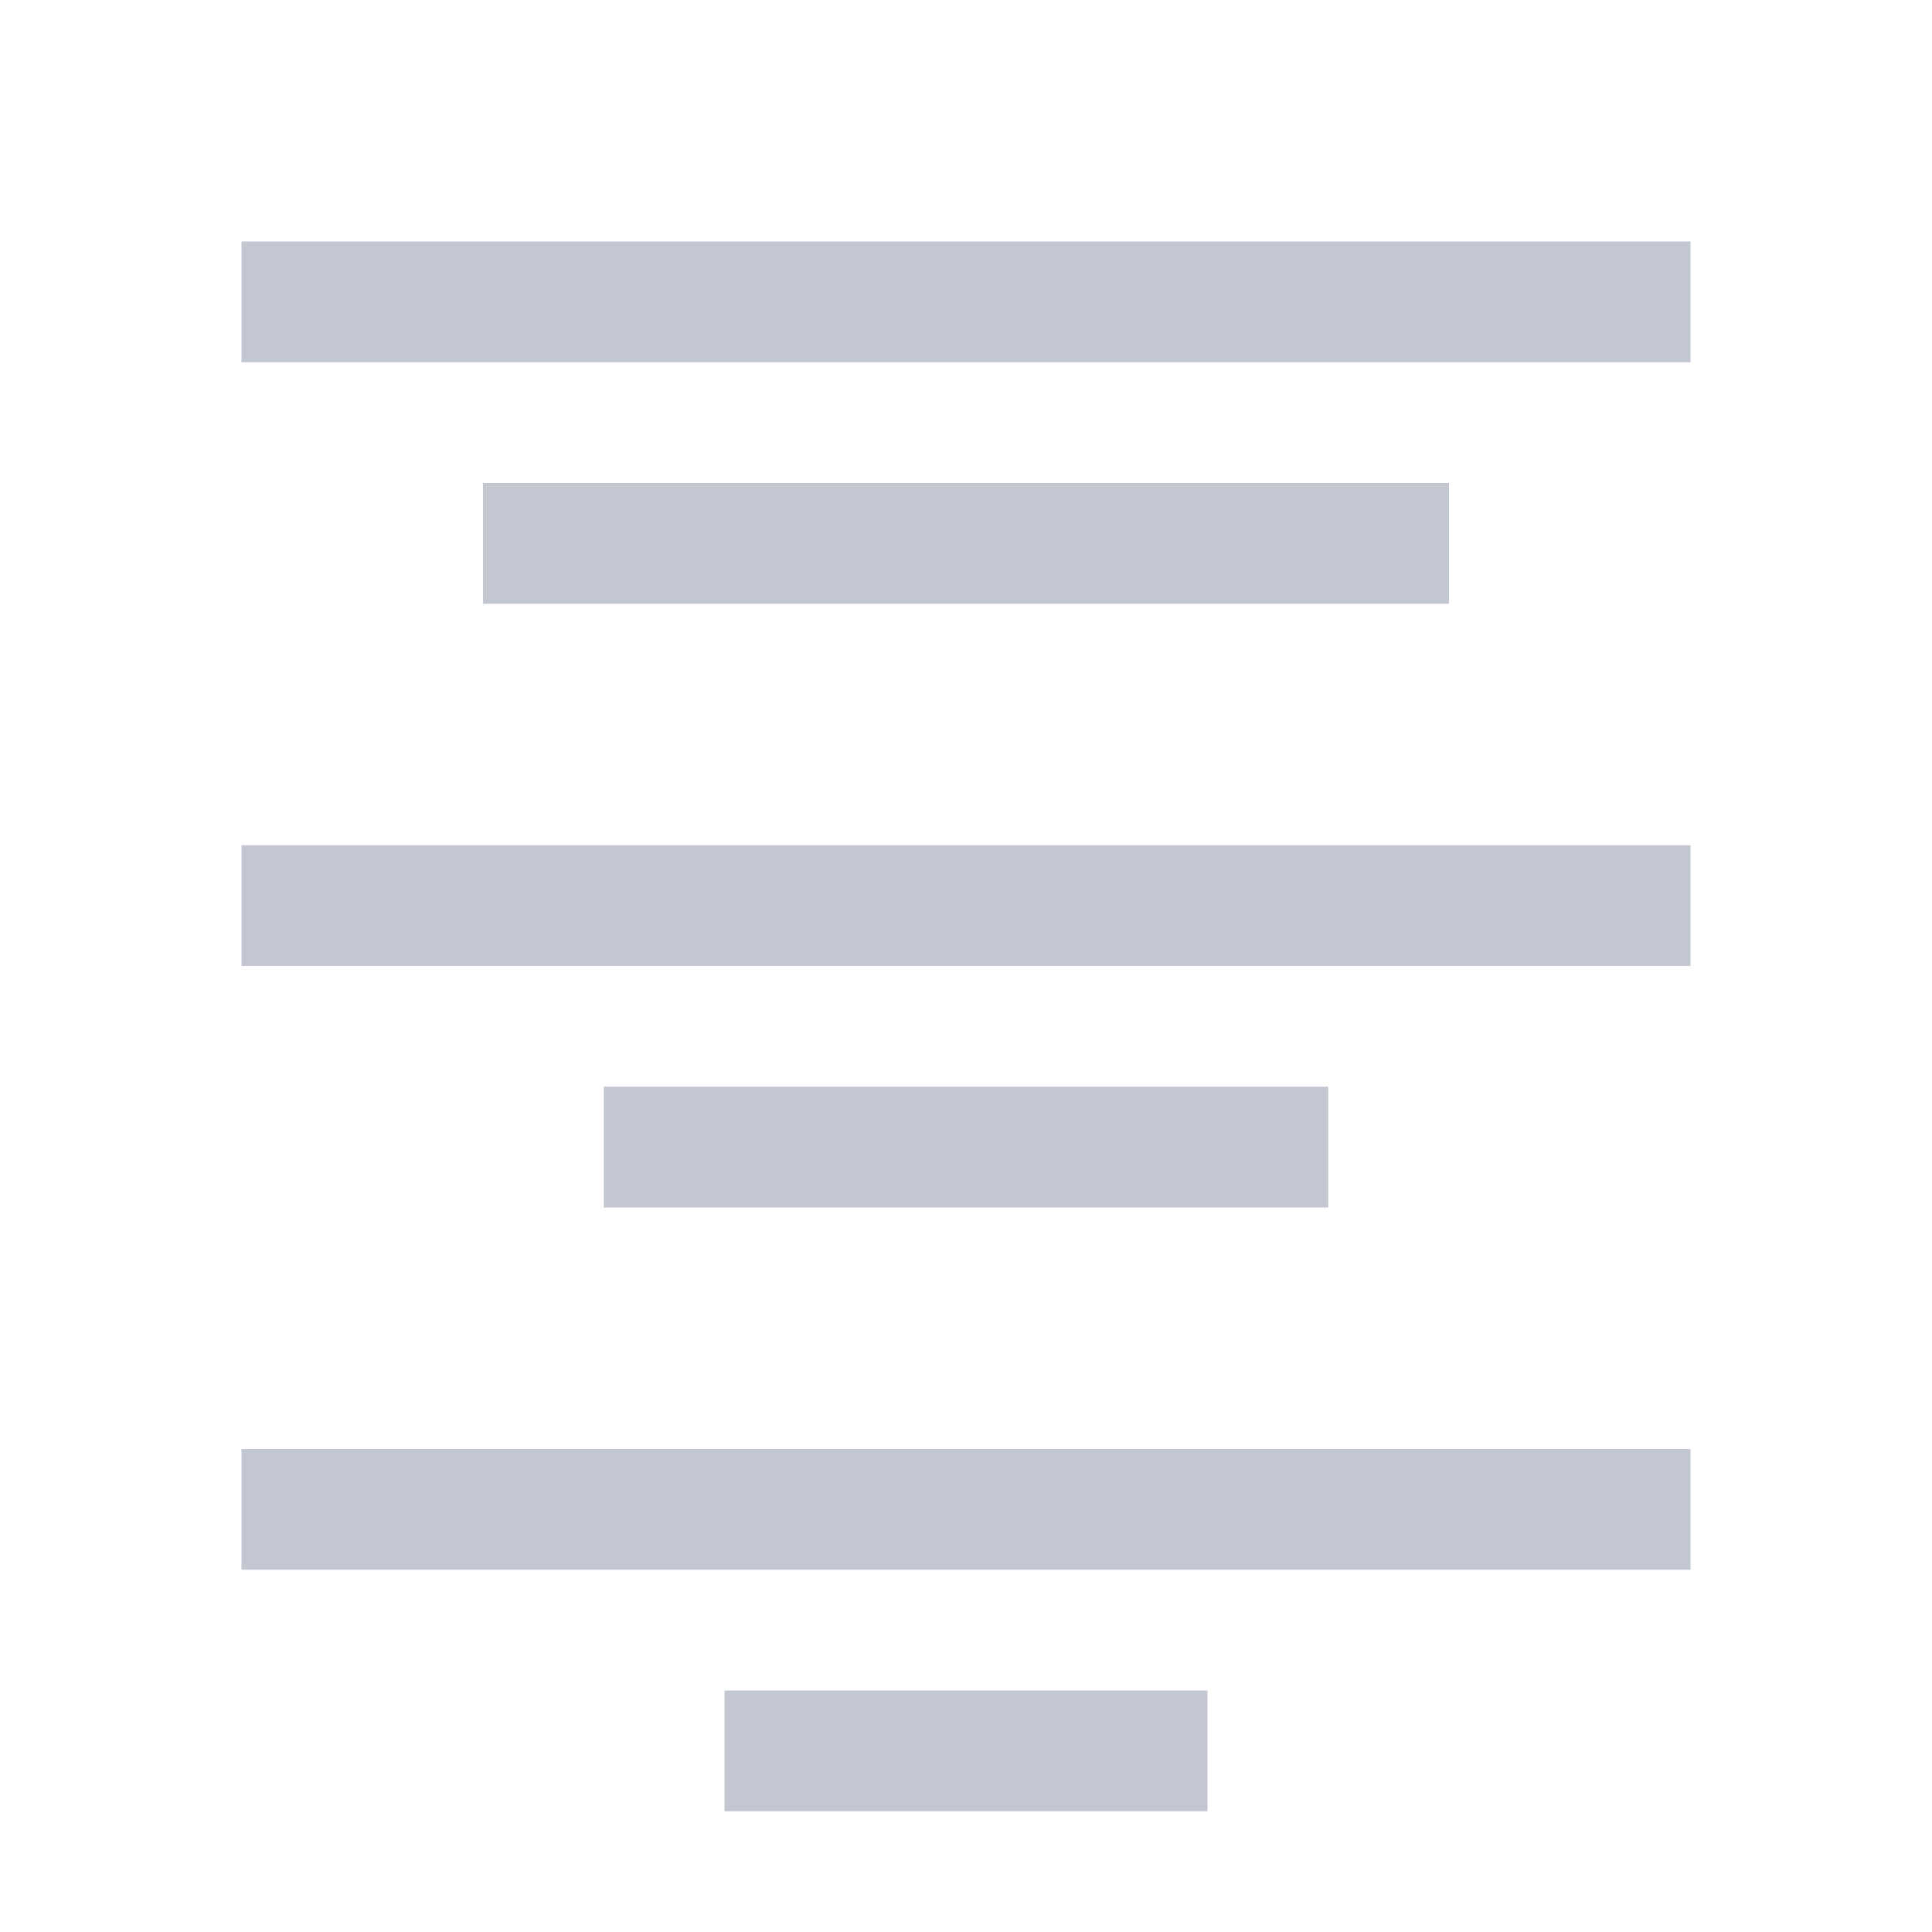 <svg xmlns="http://www.w3.org/2000/svg" viewBox="0 0 16 16">
  <defs id="defs3051">
    <style type="text/css" id="current-color-scheme">
      .ColorScheme-Text {
        color:#232629;
      }
      </style>
  </defs>
 <path style="fill:#c3c7d1;fill-opacity:1;stroke:none" 
       d="M 2 2 L 2 3 L 14 3 L 14 2 L 2 2 z M 4 4 L 4 5 L 12 5 L 12 4 L 4 4 z M 2 7 L 2 8 L 14 8 L 14 7 L 2 7 z M 5 9 L 5 10 L 11 10 L 11 9 L 5 9 z M 2 12 L 2 13 L 14 13 L 14 12 L 2 12 z M 6 14 L 6 15 L 10 15 L 10 14 L 6 14 z "
     class="ColorScheme-Text"
     />
</svg>
